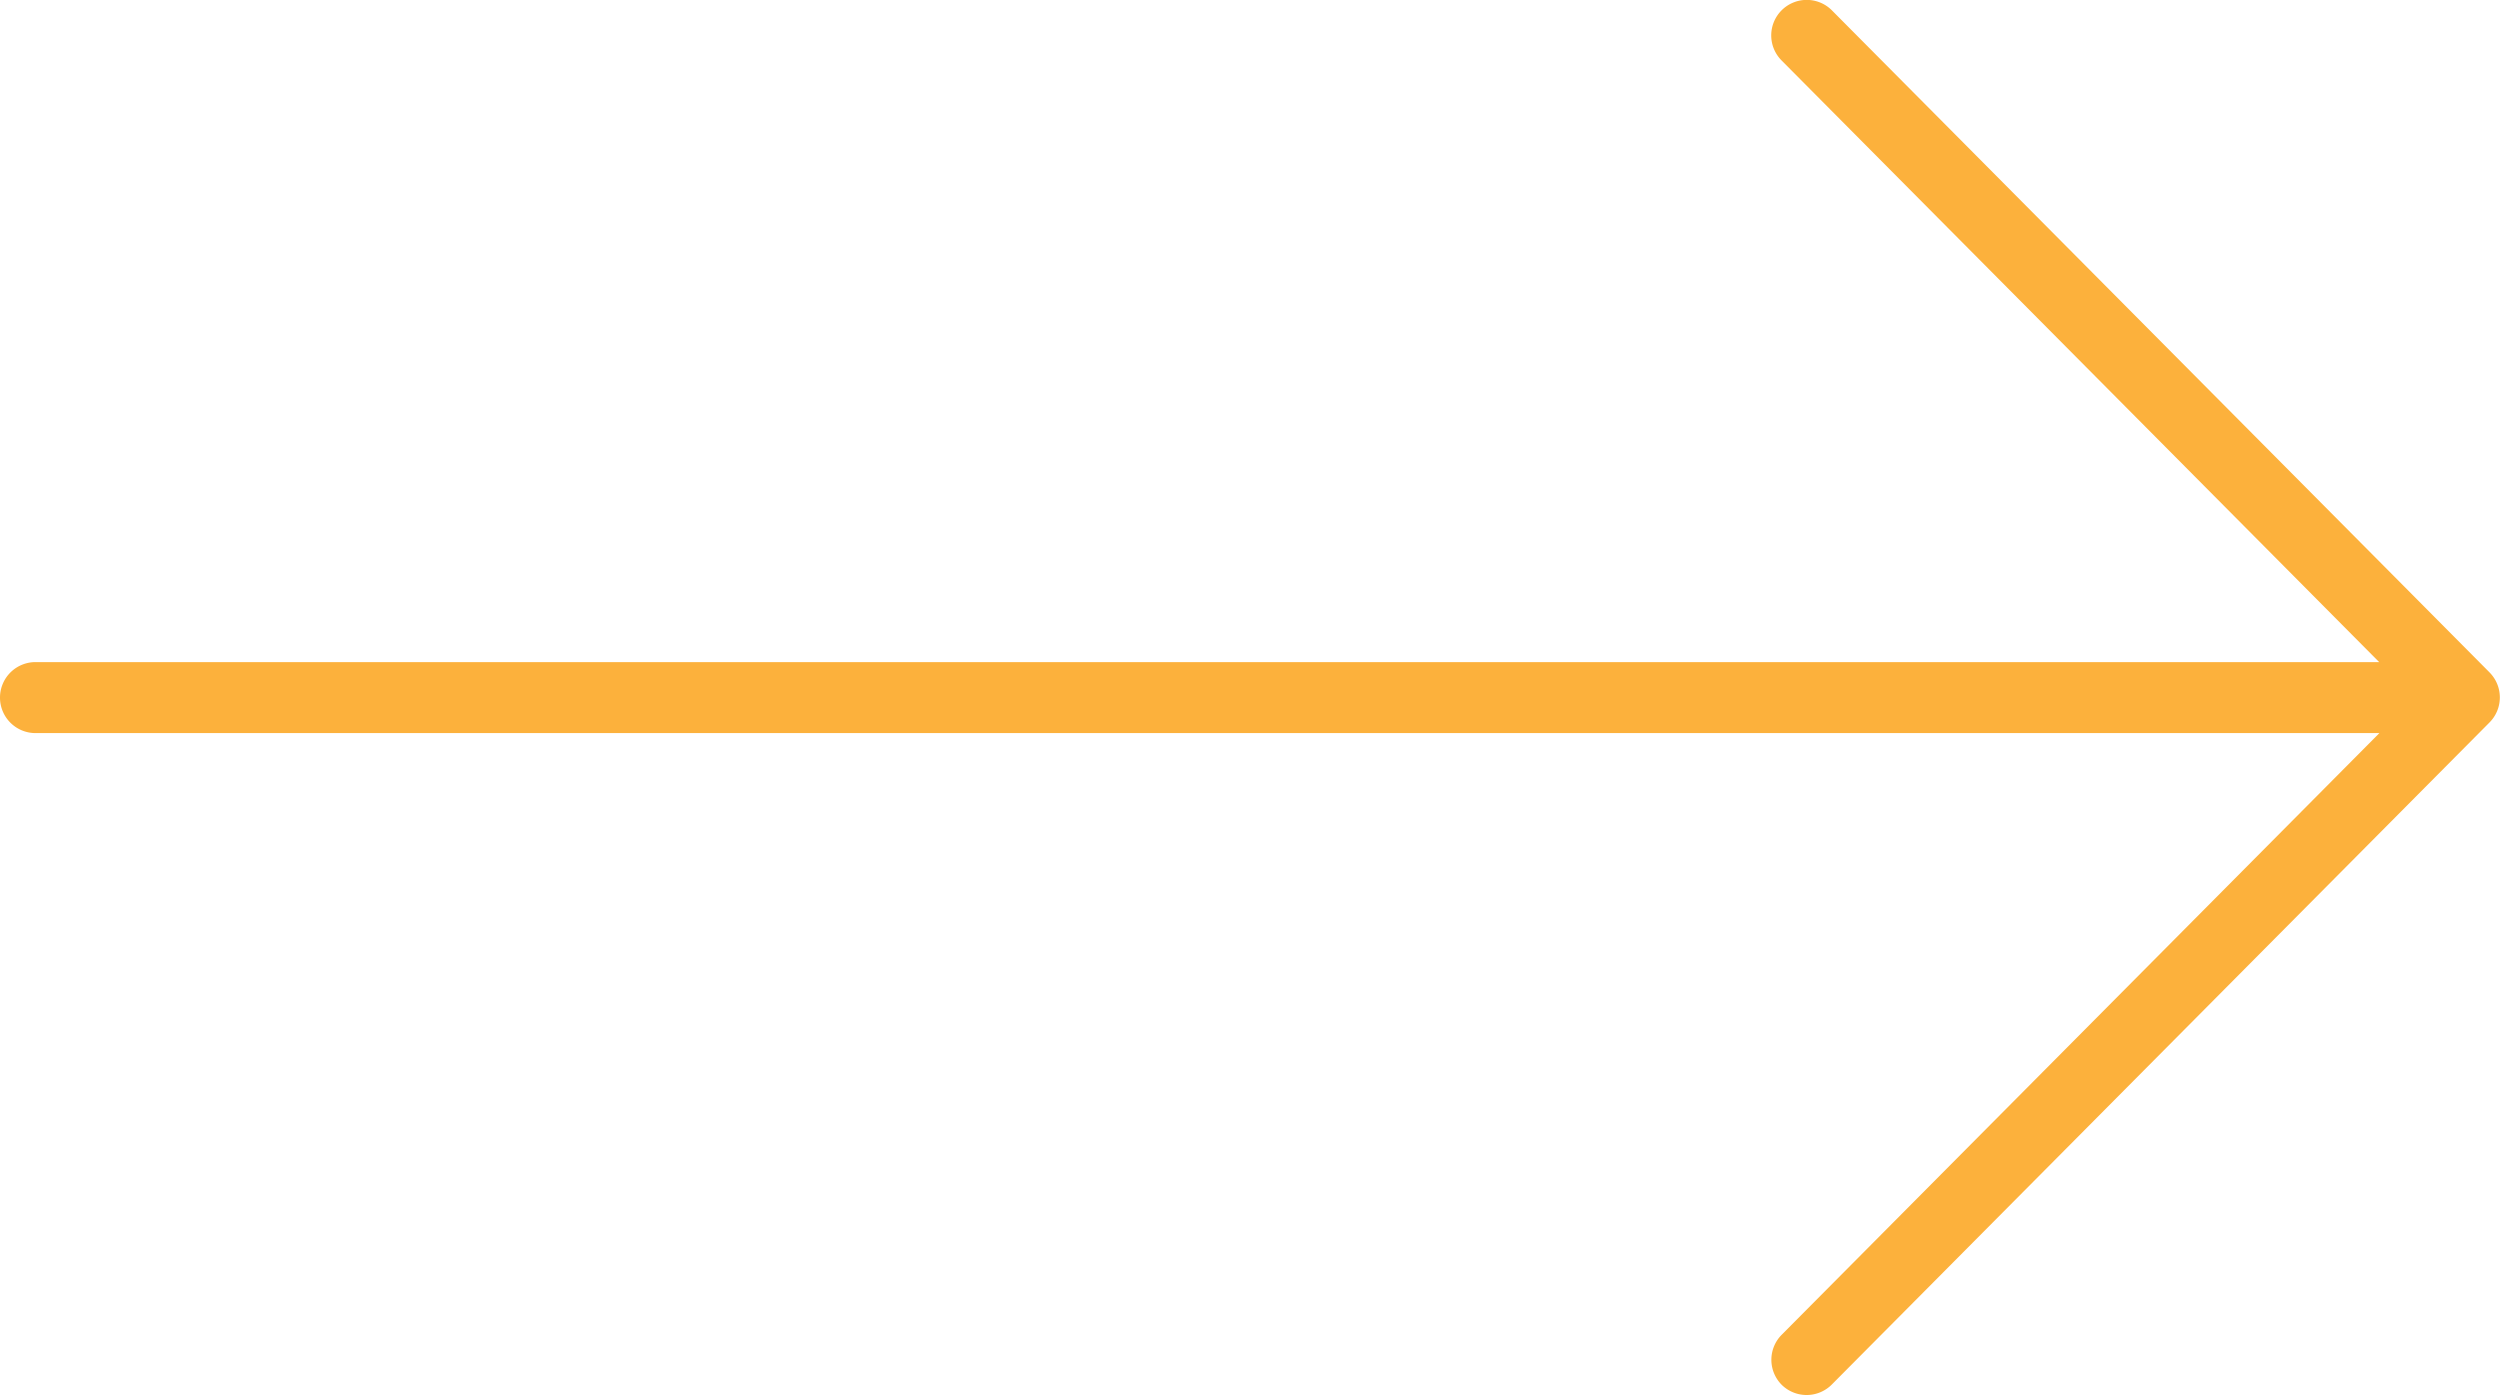 <svg xmlns="http://www.w3.org/2000/svg" width="70.435" height="39.308" viewBox="0 0 70.435 39.308">
  <g id="Group_399" data-name="Group 399" transform="translate(-334.884 -1350.179)">
    <path id="Union_13" data-name="Union 13" d="M-4570.8-891.982a1,1,0,0,1,0-1.415l16.837-16.949H-4620a1,1,0,0,1-1-1,1,1,0,0,1,1-1h66.031l-16.835-16.949a1,1,0,0,1,0-1.415,1,1,0,0,1,1.414,0l18.531,18.655.009.01.005.005a1,1,0,0,1-.015,1.394l-18.531,18.654a1,1,0,0,1-.708.295A1,1,0,0,1-4570.8-891.982Z" transform="translate(4955.884 2281.179)" fill="#fcb13c"/>
  </g>
</svg>
